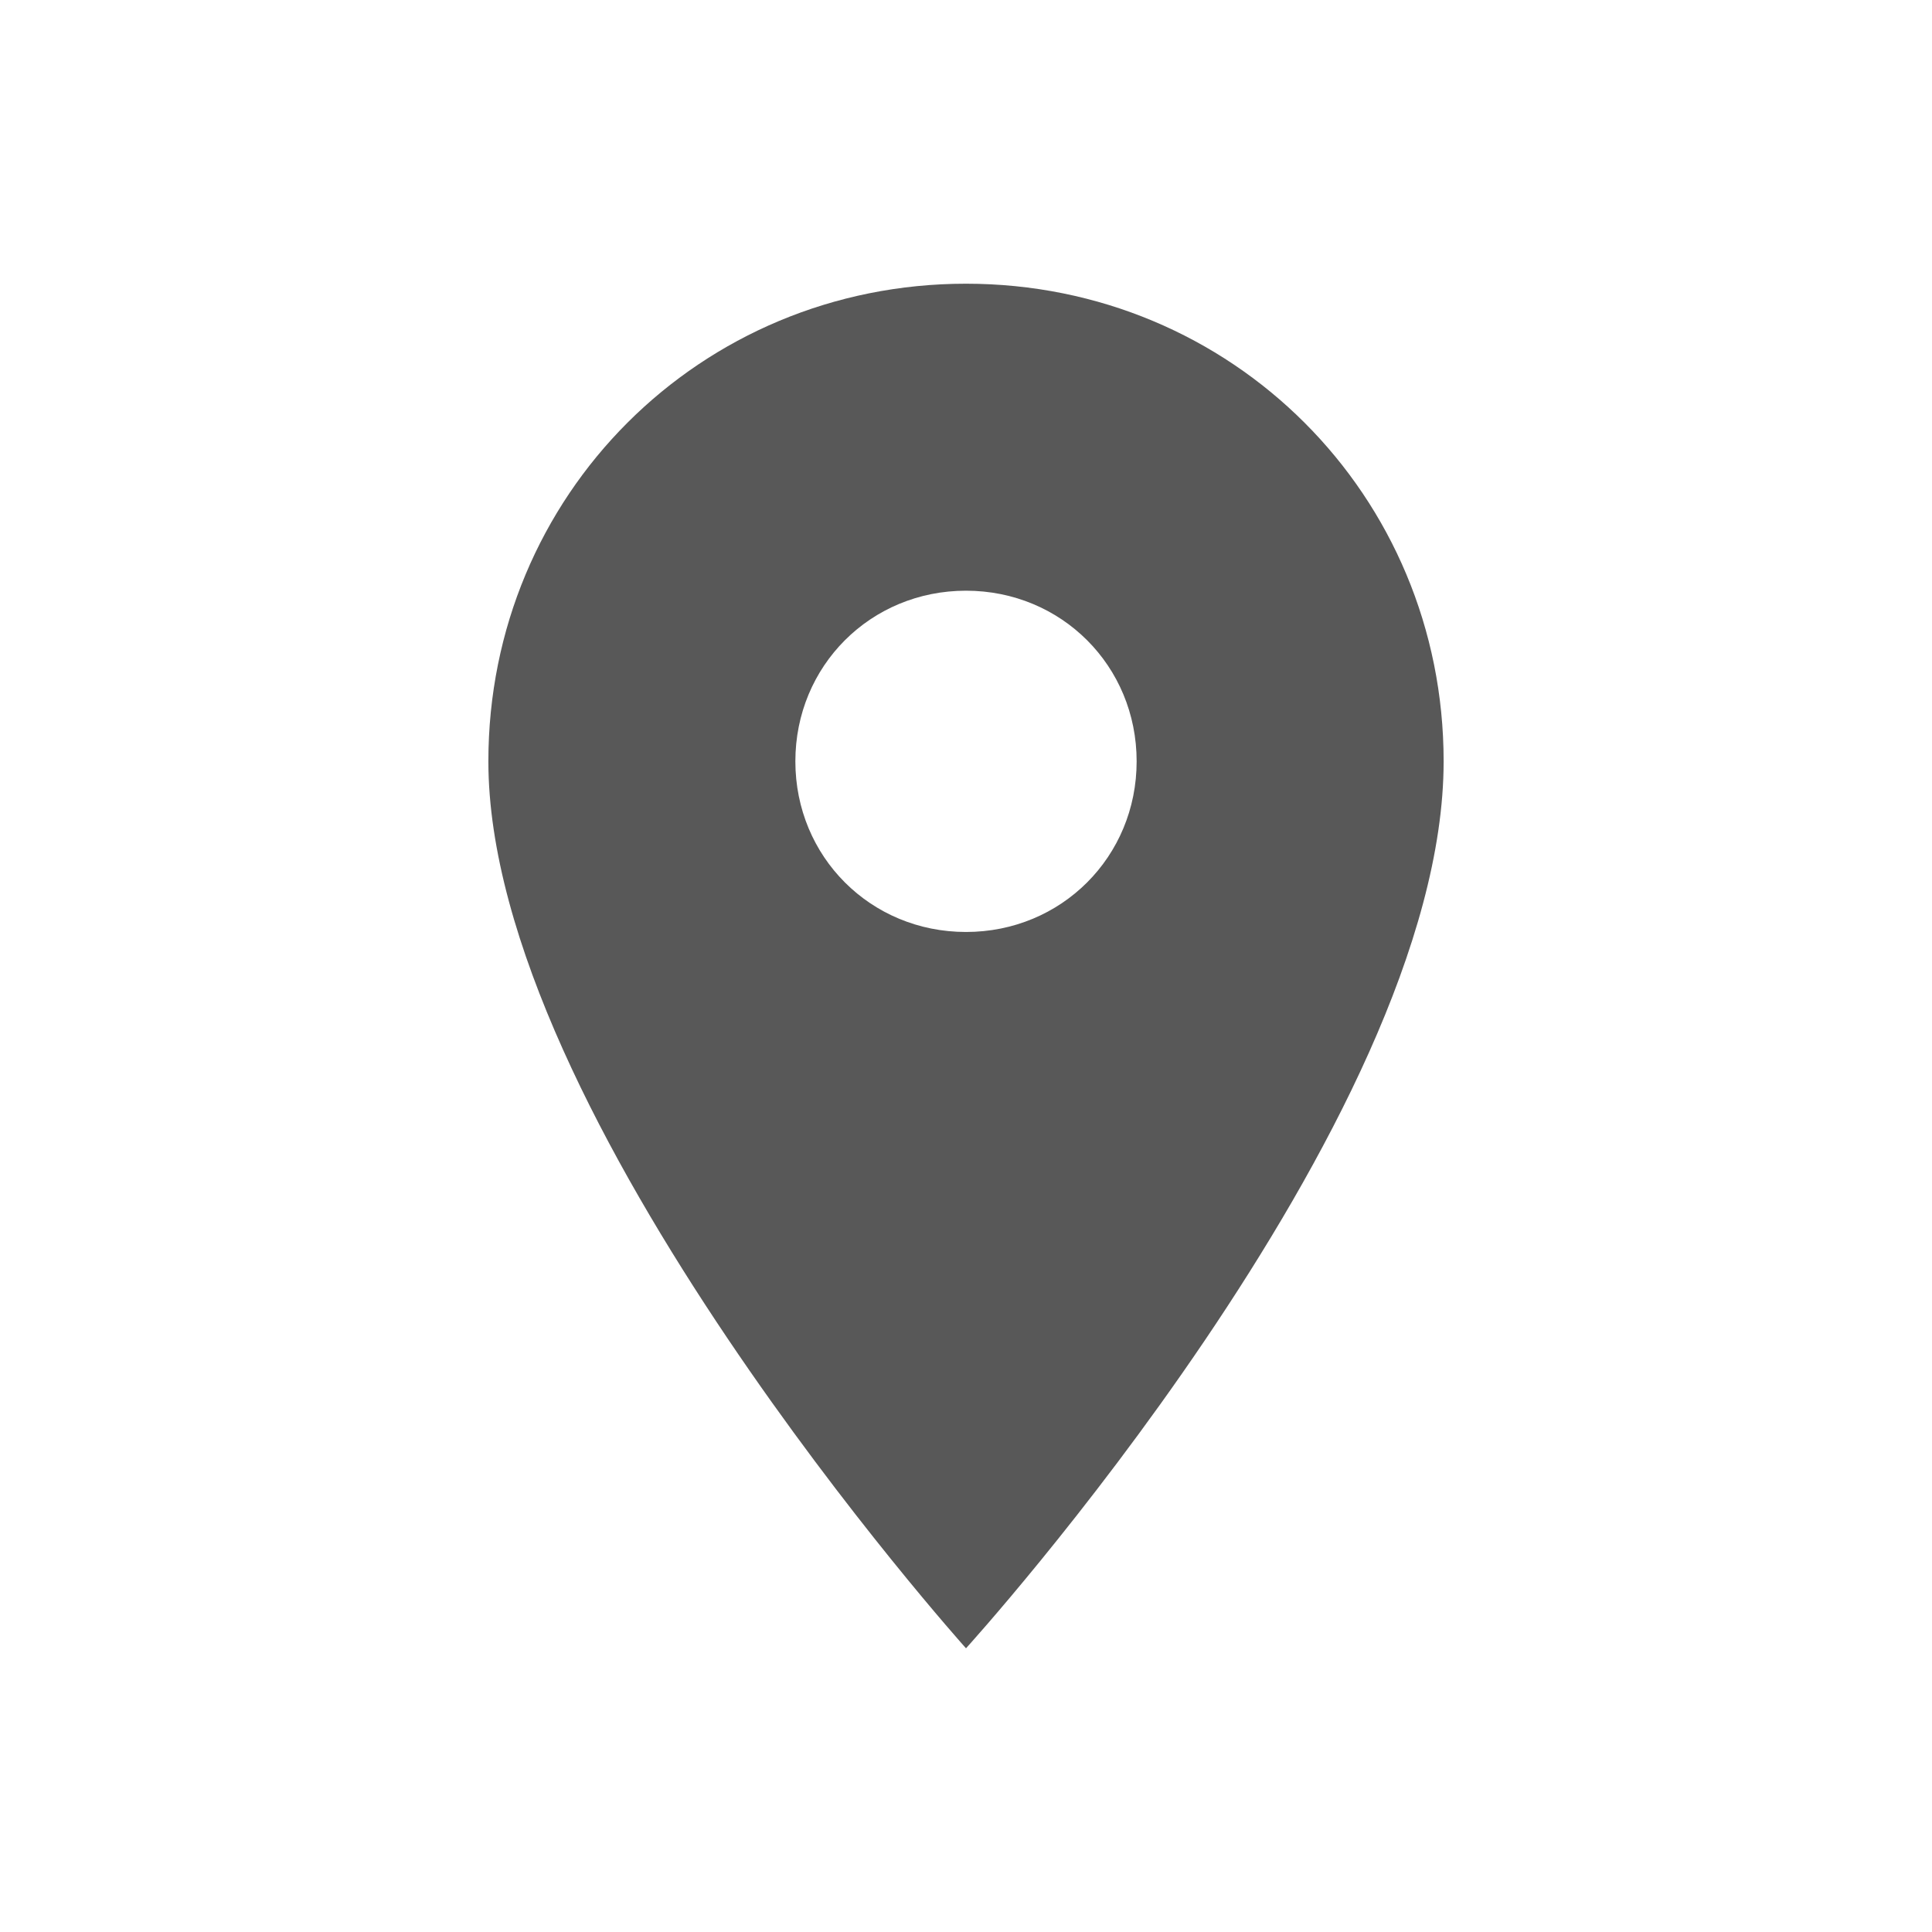<svg xmlns="http://www.w3.org/2000/svg" viewBox="0 0 59 59" height="59" width="59"><title>marker_55.svg</title><rect fill="none" x="0" y="0" width="59" height="59"></rect><path fill="#585858" transform="translate(2 2)" d="M 27.5 6.664 C 19.375 6.664 12.914 13.125 12.914 21.25 C 12.914 32.086 27.5 48.336 27.5 48.336 C 27.5 48.336 42.086 32.289 42.086 21.25 C 42.086 13.125 35.625 6.664 27.5 6.664 Z M 27.5 26.461 C 24.586 26.461 22.289 24.164 22.289 21.25 C 22.289 18.336 24.586 16.039 27.5 16.039 C 30.414 16.039 32.711 18.336 32.711 21.25 C 32.711 24.164 30.414 26.461 27.5 26.461 Z M 27.5 26.461 "></path></svg>